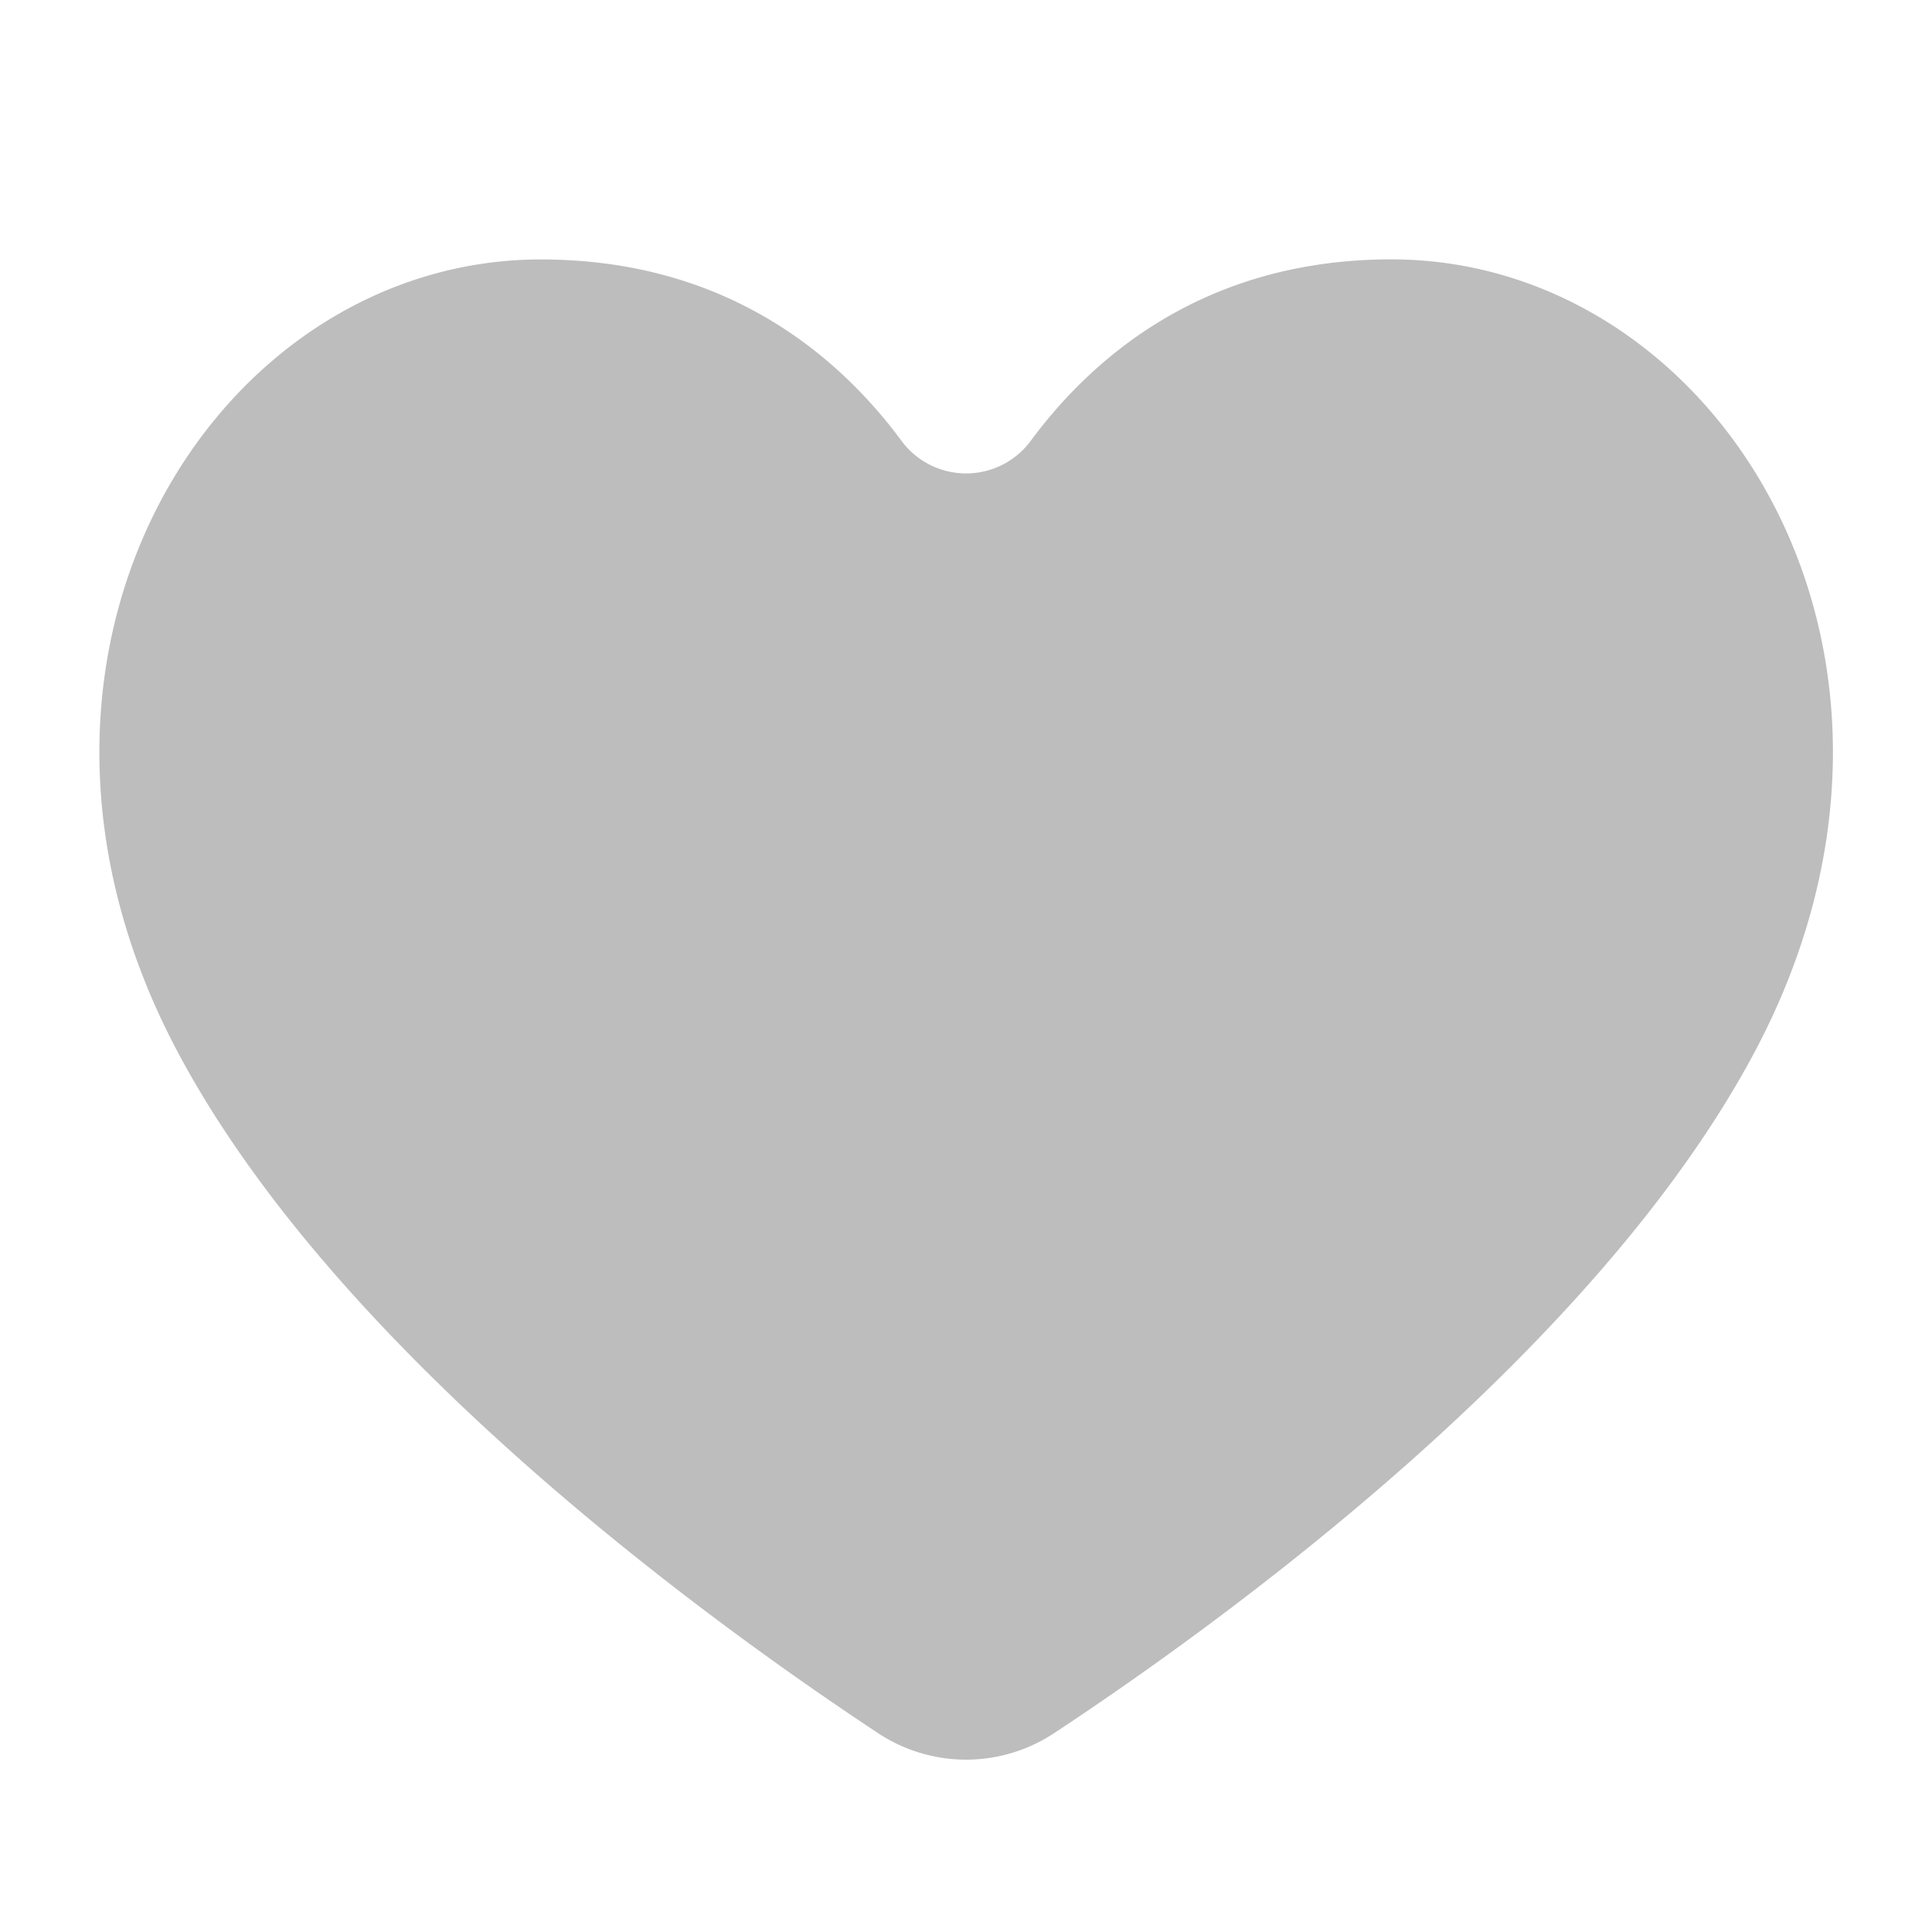<svg width="24" height="24" viewBox="0 0 24 24" fill="none" xmlns="http://www.w3.org/2000/svg">
    <path fill-rule="evenodd" clip-rule="evenodd" d="M10.906 21.529c.666.44 1.525.44 2.19 0 2.115-1.396 6.72-4.733 8.704-8.467 2.615-4.926-.456-9.84-4.516-9.84-2.314 0-3.706 1.21-4.476 2.249a.998.998 0 0 1-1.613 0c-.77-1.04-2.162-2.248-4.476-2.248-4.06 0-7.13 4.913-4.515 9.839 1.982 3.734 6.59 7.07 8.702 8.467z" fill="#BDBDBD"/>
</svg>
